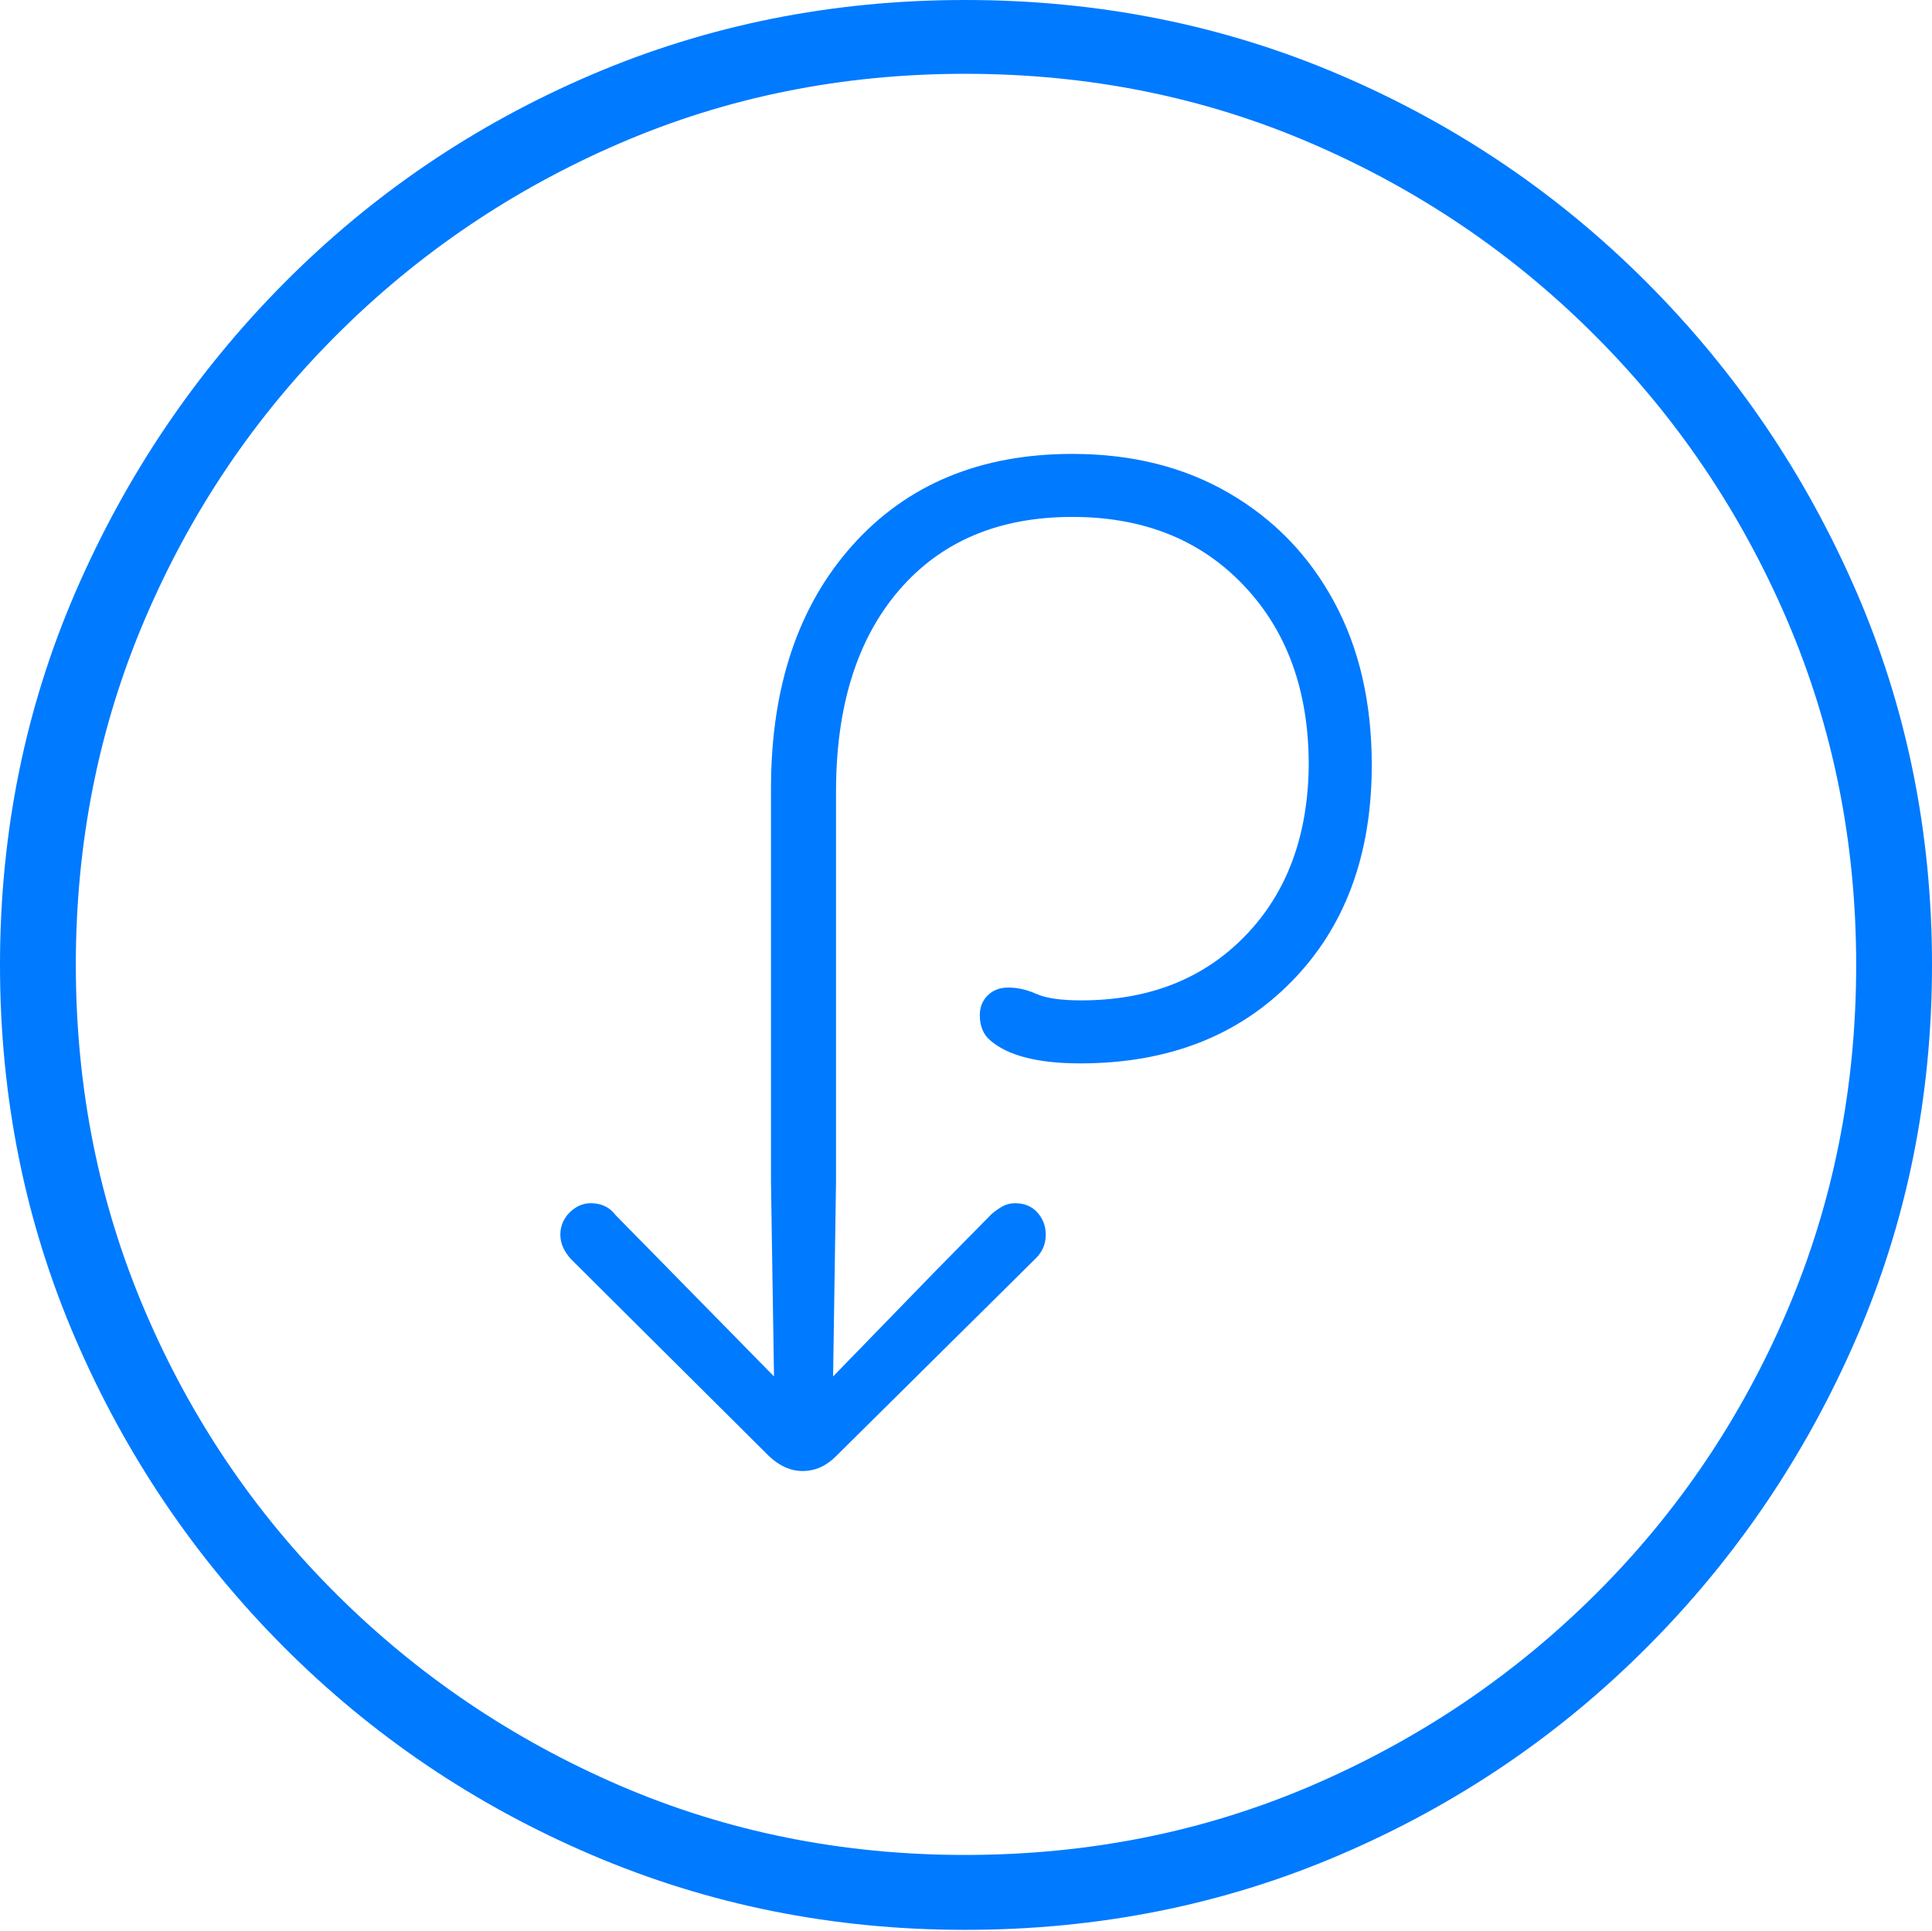 <?xml version="1.0" encoding="UTF-8"?>
<!--Generator: Apple Native CoreSVG 175-->
<!DOCTYPE svg
PUBLIC "-//W3C//DTD SVG 1.1//EN"
       "http://www.w3.org/Graphics/SVG/1.1/DTD/svg11.dtd">
<svg version="1.1" xmlns="http://www.w3.org/2000/svg" xmlns:xlink="http://www.w3.org/1999/xlink" width="19.16" height="19.15">
 <g>
  <rect height="19.15" opacity="0" width="19.16" x="0" y="0"/>
  <path d="M9.57 19.141Q11.553 19.141 13.286 18.398Q15.02 17.656 16.338 16.333Q17.656 15.01 18.408 13.276Q19.16 11.543 19.16 9.57Q19.16 7.598 18.408 5.864Q17.656 4.131 16.338 2.808Q15.02 1.484 13.286 0.742Q11.553 0 9.57 0Q7.598 0 5.864 0.742Q4.131 1.484 2.817 2.808Q1.504 4.131 0.752 5.864Q0 7.598 0 9.57Q0 11.543 0.747 13.276Q1.494 15.01 2.812 16.333Q4.131 17.656 5.869 18.398Q7.607 19.141 9.57 19.141ZM9.57 18.398Q7.744 18.398 6.147 17.71Q4.551 17.021 3.335 15.81Q2.119 14.6 1.436 12.998Q0.752 11.396 0.752 9.57Q0.752 7.744 1.436 6.143Q2.119 4.541 3.335 3.325Q4.551 2.109 6.147 1.421Q7.744 0.732 9.57 0.732Q11.406 0.732 13.003 1.421Q14.6 2.109 15.815 3.325Q17.031 4.541 17.72 6.143Q18.408 7.744 18.408 9.57Q18.408 11.396 17.725 12.998Q17.041 14.6 15.825 15.81Q14.609 17.021 13.008 17.71Q11.406 18.398 9.57 18.398ZM5.557 12.246Q5.557 12.373 5.664 12.49L7.627 14.443Q7.783 14.59 7.959 14.59Q8.145 14.59 8.291 14.443L10.273 12.48Q10.371 12.383 10.371 12.246Q10.371 12.119 10.288 12.026Q10.205 11.934 10.068 11.934Q10 11.934 9.946 11.963Q9.893 11.992 9.834 12.041L9.277 12.607L8.262 13.652L8.291 11.719L8.291 7.852Q8.291 6.582 8.916 5.854Q9.541 5.127 10.635 5.127Q11.69 5.127 12.334 5.806Q12.979 6.484 12.979 7.588Q12.969 8.643 12.349 9.282Q11.729 9.922 10.723 9.922Q10.42 9.922 10.278 9.858Q10.137 9.795 10 9.795Q9.873 9.795 9.795 9.873Q9.717 9.951 9.717 10.068Q9.717 10.234 9.824 10.322Q10.088 10.547 10.713 10.547Q12.012 10.547 12.808 9.736Q13.604 8.926 13.604 7.588Q13.604 6.66 13.232 5.972Q12.861 5.283 12.192 4.893Q11.523 4.502 10.635 4.502Q9.268 4.502 8.457 5.405Q7.646 6.309 7.646 7.822L7.646 11.729L7.676 13.652L6.66 12.617L6.104 12.051Q6.016 11.934 5.859 11.934Q5.742 11.934 5.649 12.026Q5.557 12.119 5.557 12.246Z" fill="#007aff"/>
 </g>
</svg>
